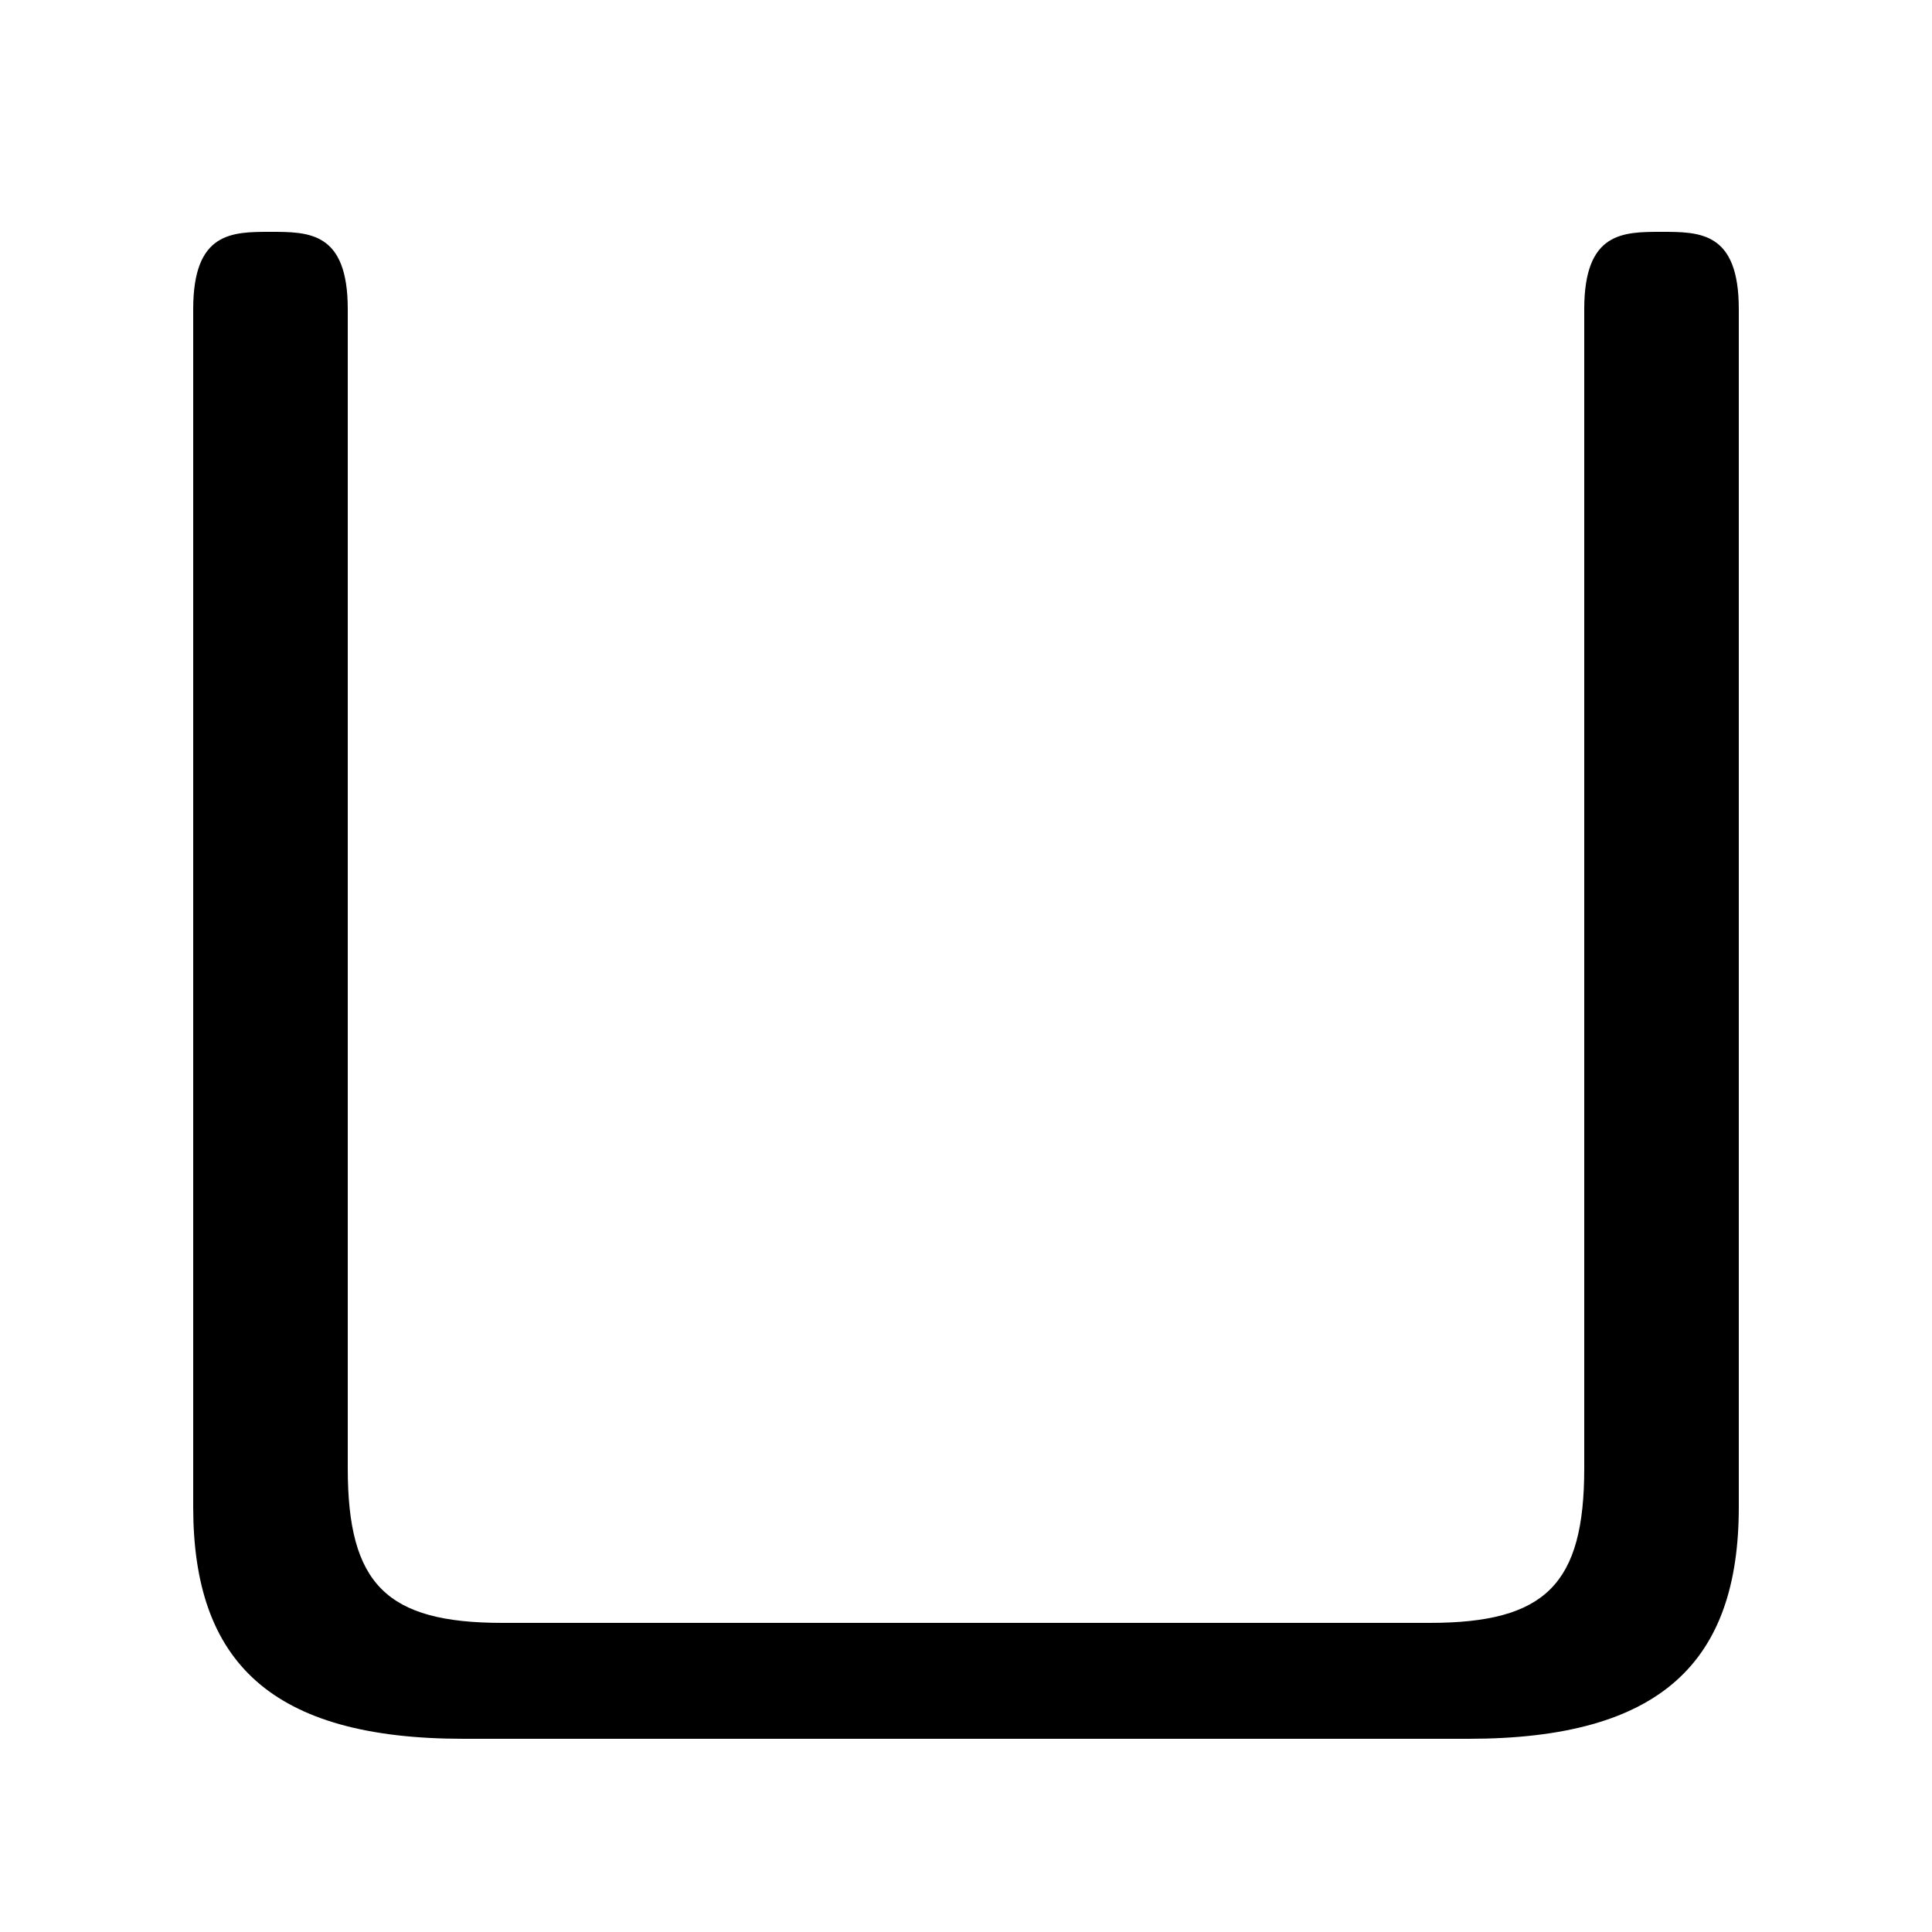 <svg xmlns="http://www.w3.org/2000/svg" viewBox="0 -44.0 50.0 50.0">
    <rect x="0" y="-44.0" width="50.0" height="50.0" fill="#808080" stroke="none"/>
    <g transform="scale(1, -1)">
        <!-- ボディの枠 -->
        <rect x="0" y="-6.0" width="50.0" height="50.0"
            stroke="white" fill="white"/>
        <!-- グリフ座標系の原点 -->
        <circle cx="0" cy="0" r="5" fill="white"/>
        <!-- グリフのアウトライン -->
        <g style="fill:black;stroke:#000000;stroke-width:0;stroke-linecap:round;stroke-linejoin:round;">
        <path d="M 13.0 2.0 C 10.0 2.0 9.0 3.0 9.0 6.0 L 9.0 36.0 C 9.0 38.0 8.0 38.0 7.0 38.0 C 6.0 38.0 5.0 38.0 5.0 36.0 L 5.0 5.0 C 5.0 1.0 7.0 -1.0 12.0 -1.0 L 38.0 -1.0 C 43.0 -1.0 45.0 1.0 45.0 5.0 L 45.0 36.0 C 45.0 38.0 44.0 38.0 43.0 38.0 C 42.0 38.0 41.0 38.0 41.0 36.0 L 41.0 6.0 C 41.0 3.0 40.0 2.0 37.0 2.0 Z"/>
    </g>
    </g>
</svg>
